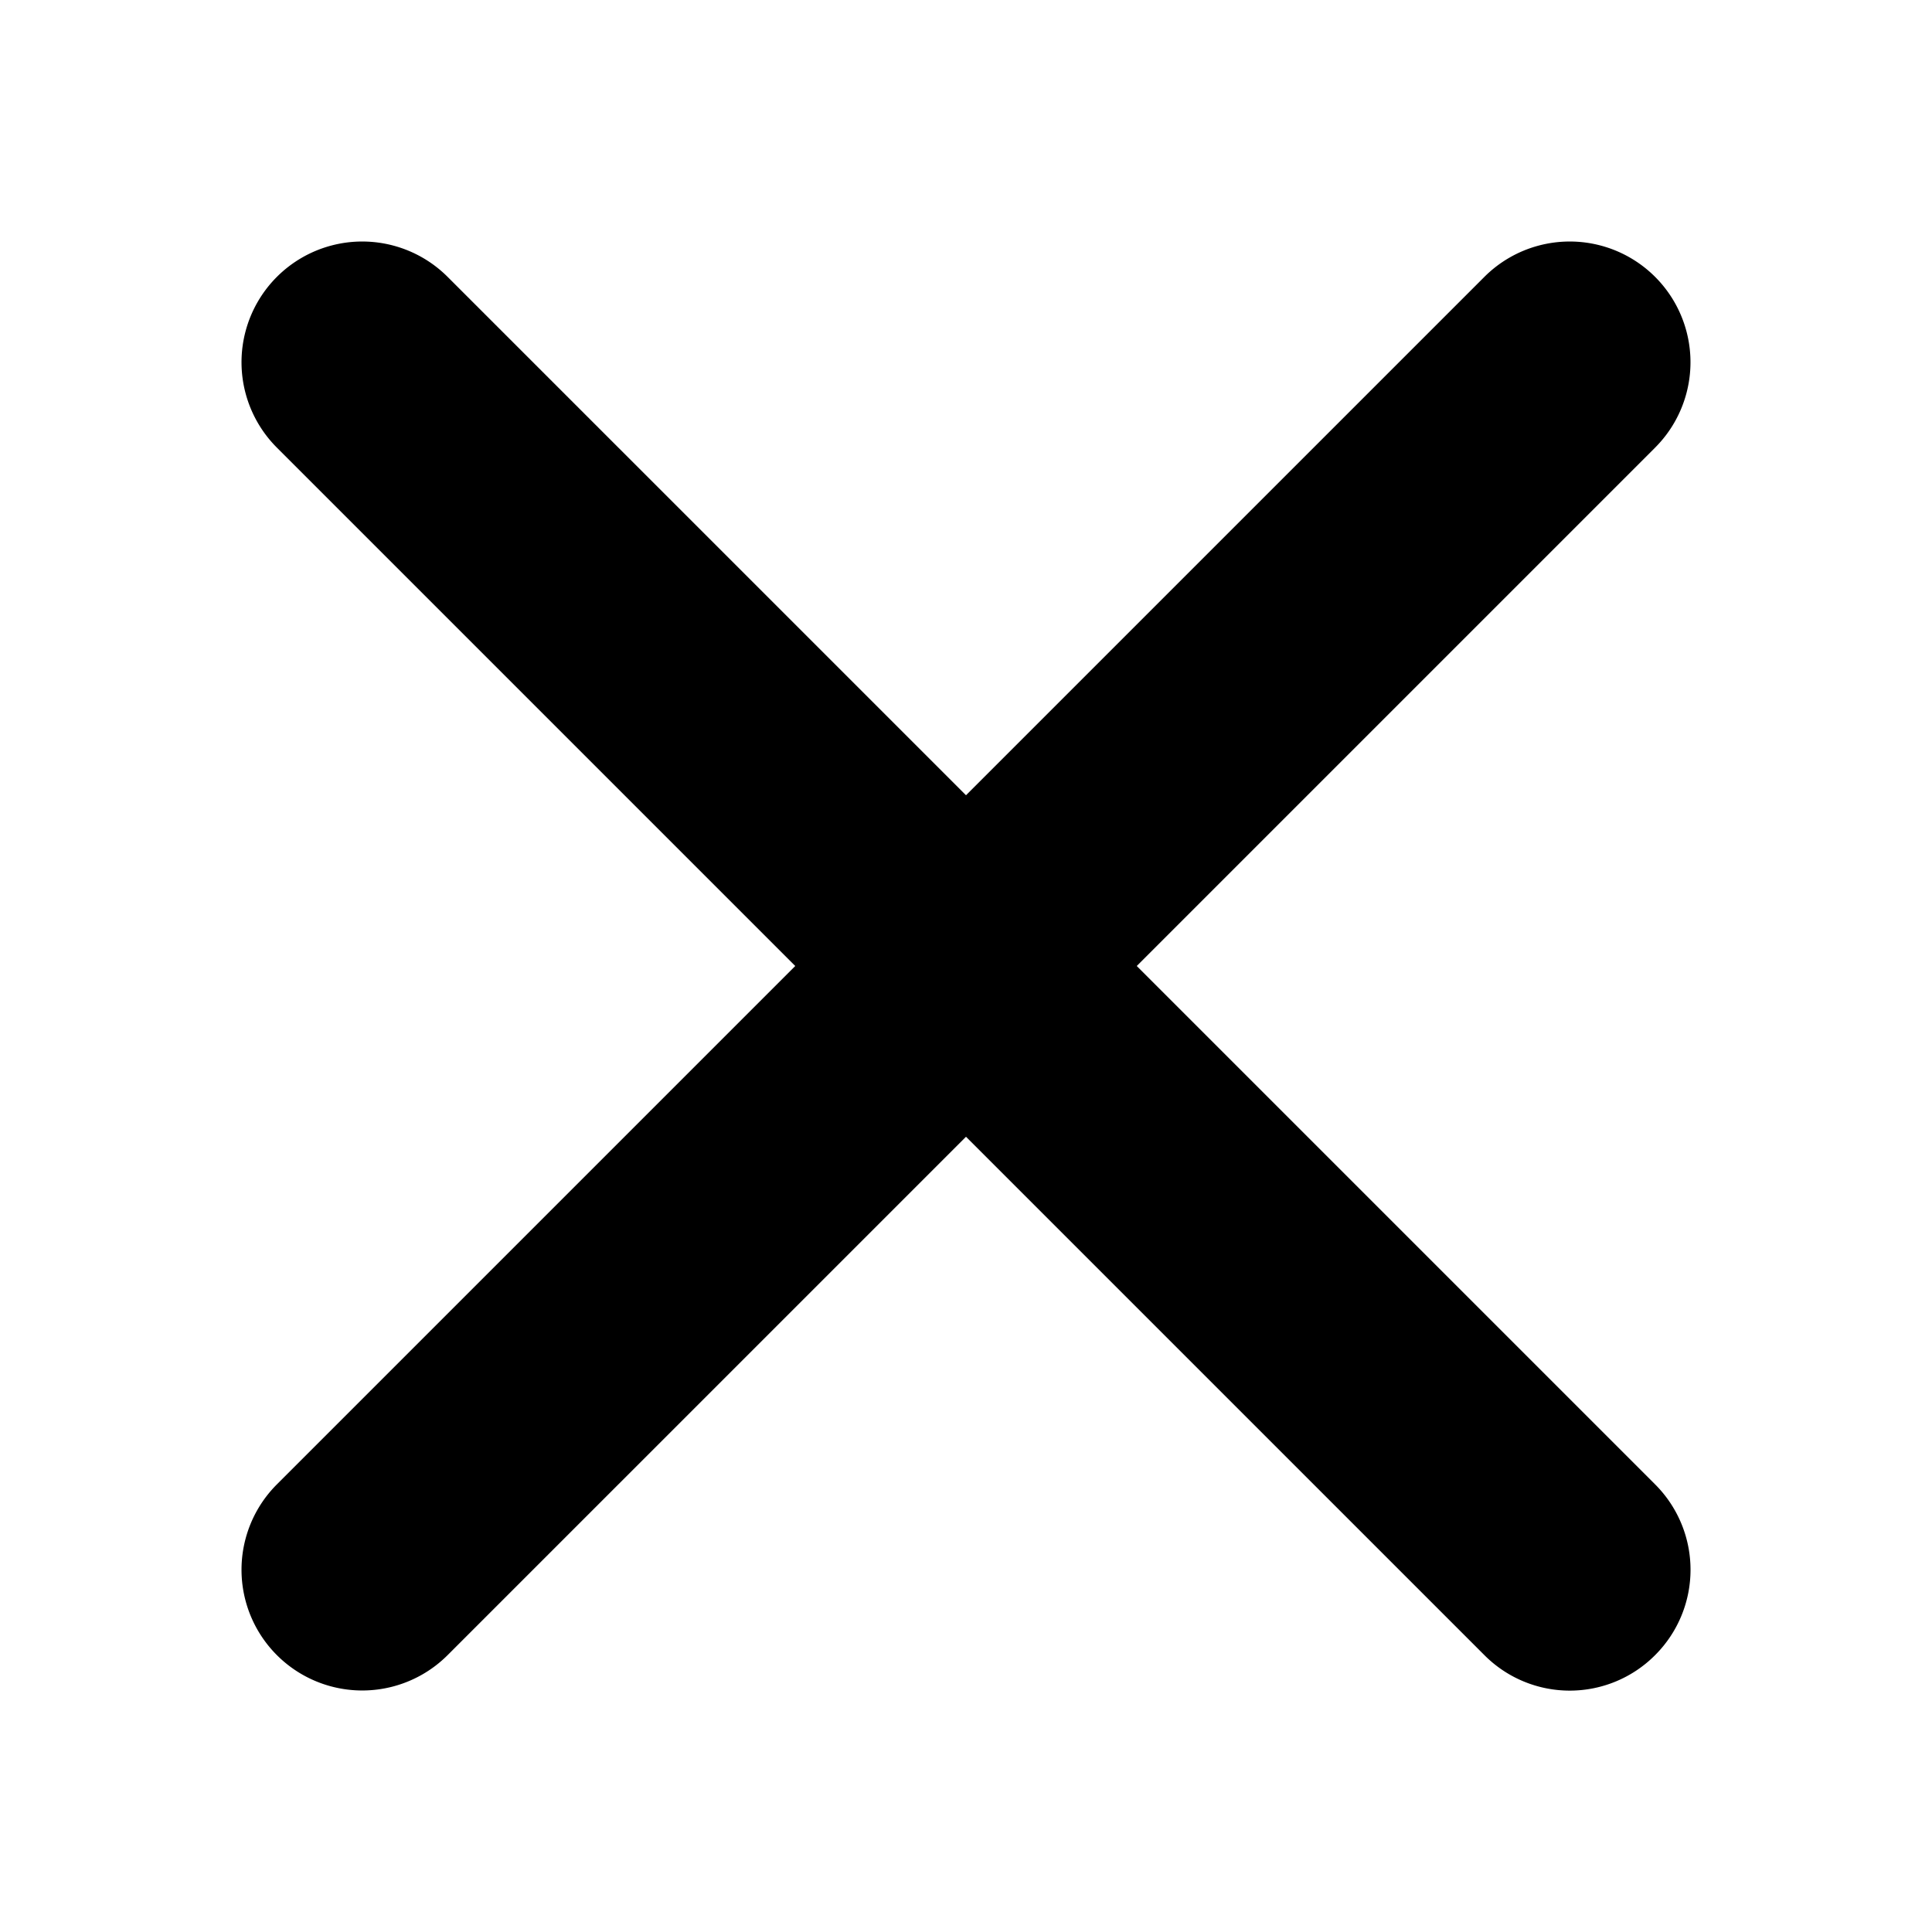 <svg xmlns="http://www.w3.org/2000/svg" viewBox="0 0 16 16">
  <path d="M9.414 8l4.293-4.293a.999.999 0 1 0-1.414-1.414L8 6.586 3.707 2.293a.999.999 0 1 0-1.414 1.414L6.586 8l-4.293 4.293a.999.999 0 1 0 1.414 1.414L8 9.414l4.293 4.293a.997.997 0 0 0 1.414 0 .999.999 0 0 0 0-1.414L9.414 8z"/>
</svg>

